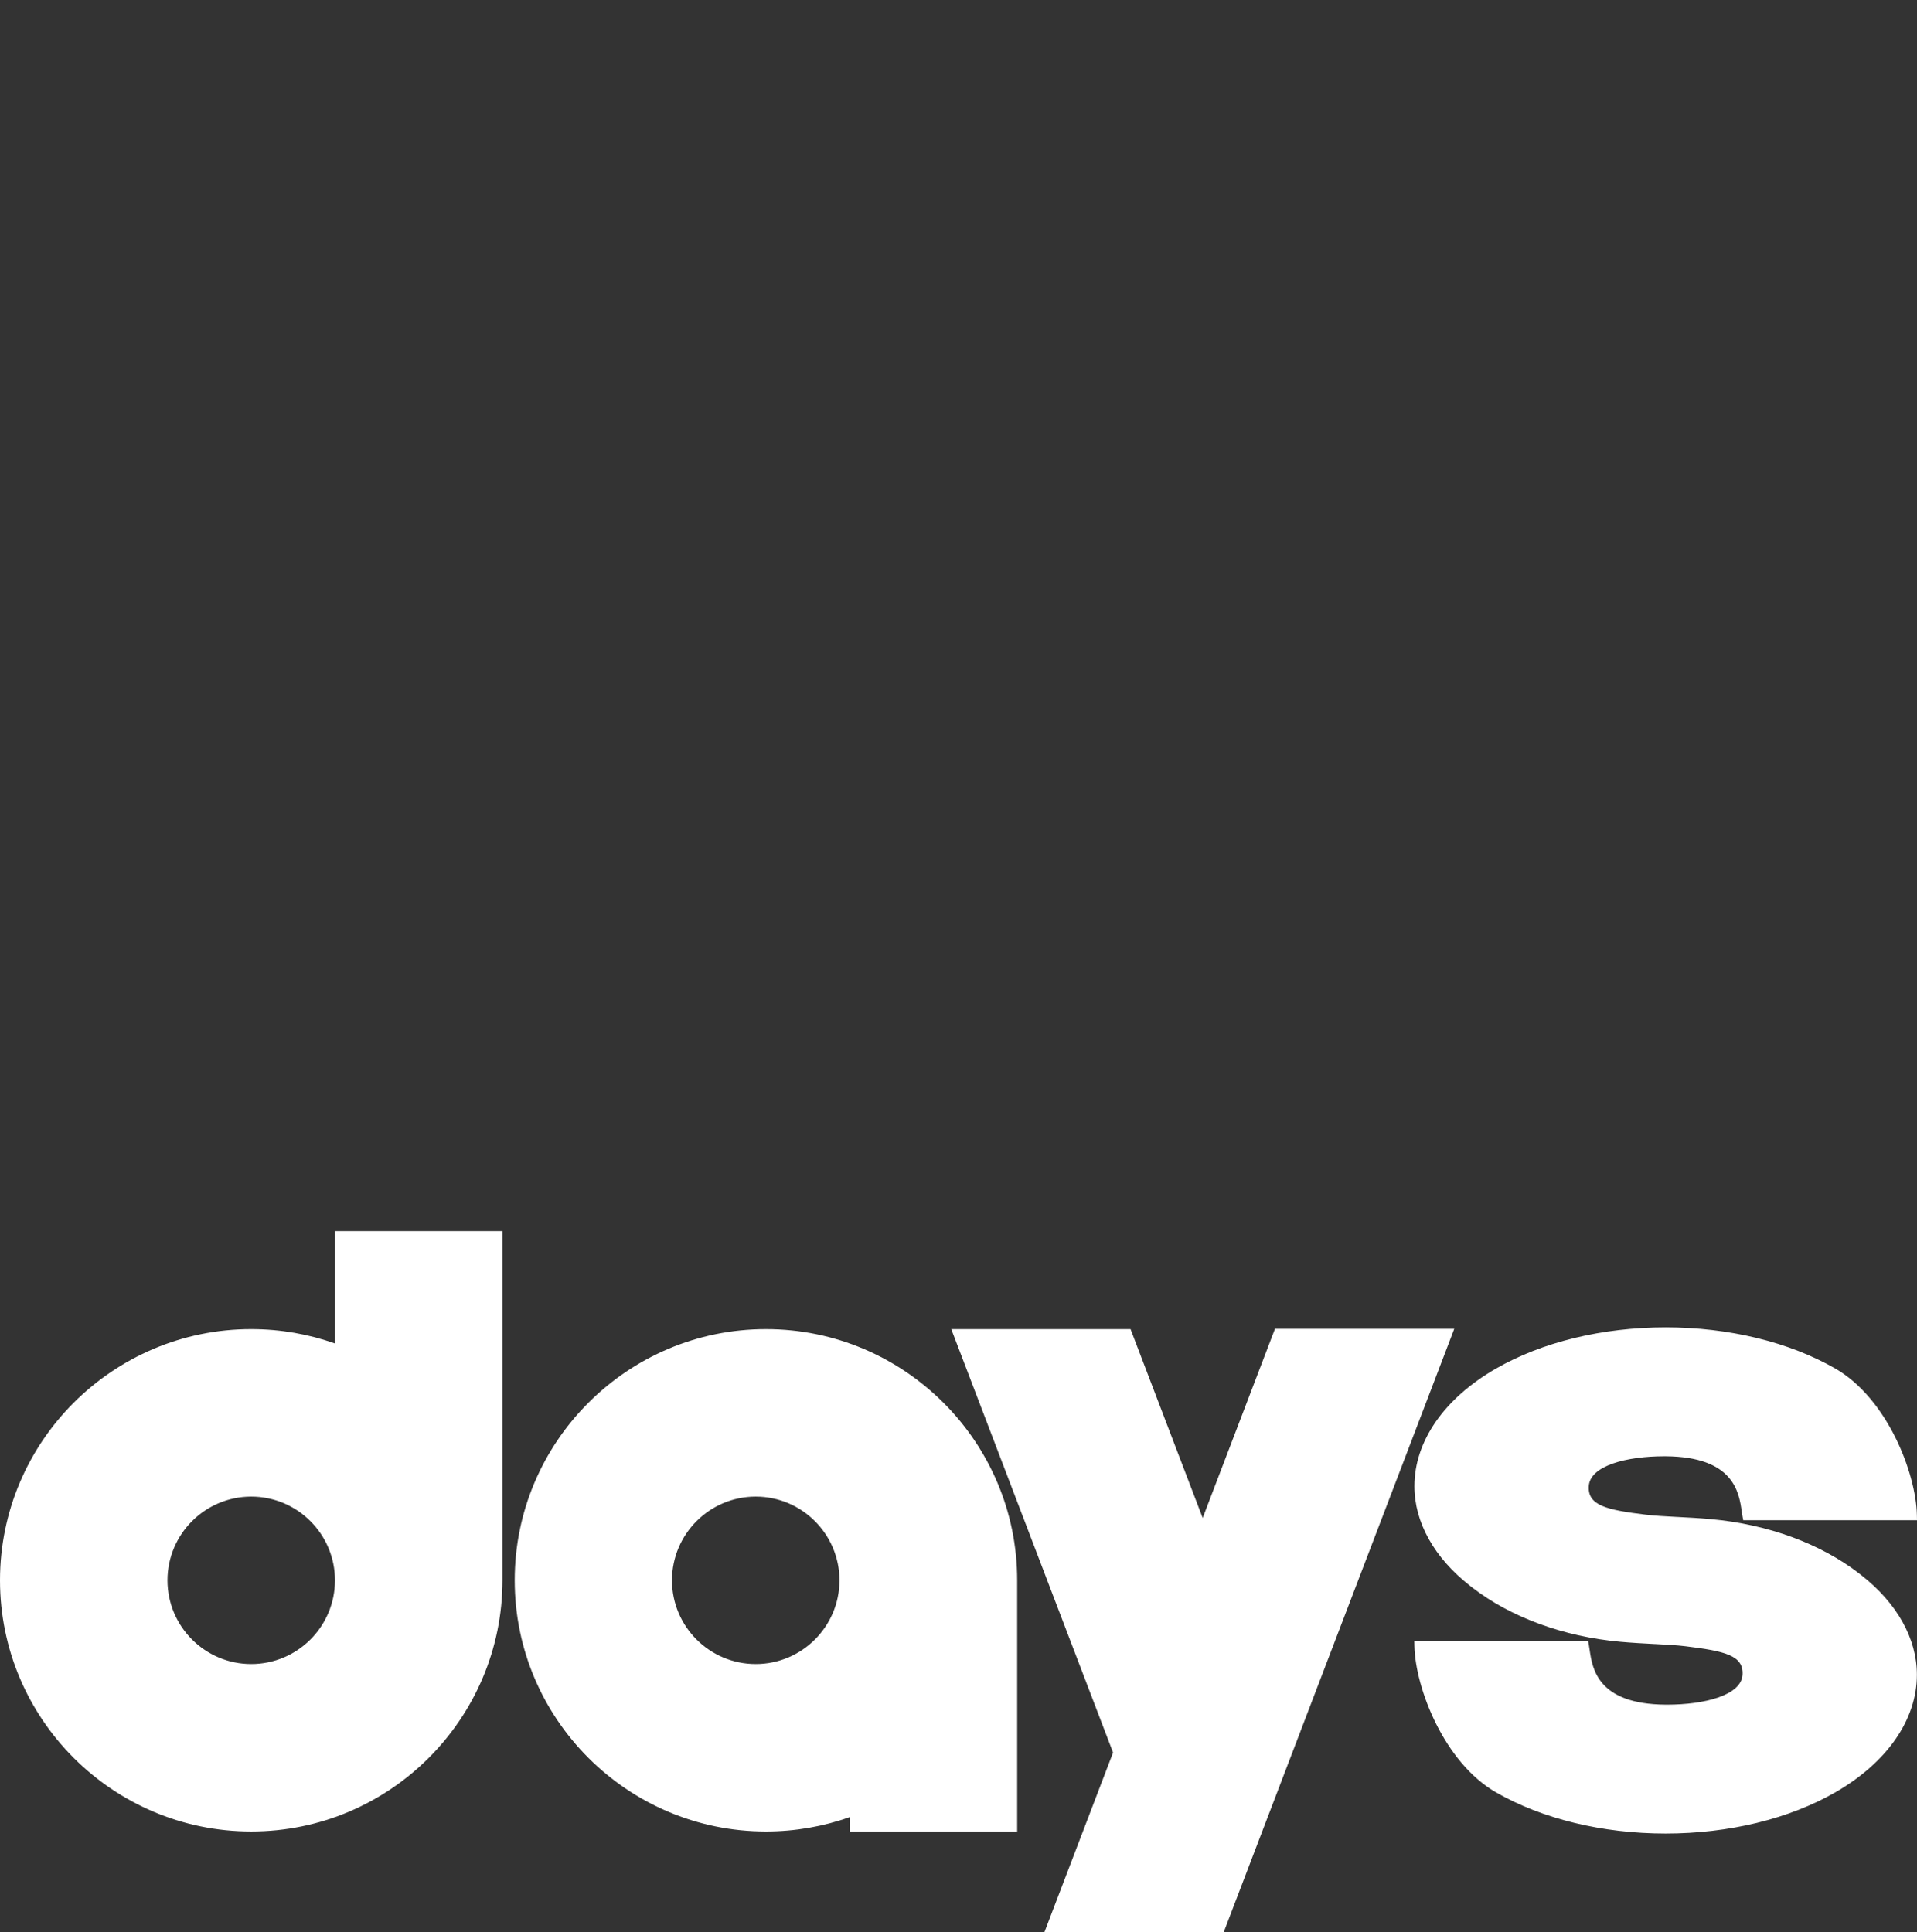 <?xml version="1.0" encoding="UTF-8"?>
<svg id="Layer_1" data-name="Layer 1" xmlns="http://www.w3.org/2000/svg" viewBox="0 0 938.55 946.18">
  <rect x="0" y="0" width="938.55" height="946.18" fill="#333333" stroke="none"/>
  <defs>
    <style>
      .cls-1 {
        fill: #fff;
      }
    </style>
  </defs>
  <path class="cls-1" d="M938.5,820.08c0,21.99-14.56,42.98-39.94,57.59-22.64,13.01-52.14,20.18-83.07,20.18s-60.44-7.17-83.08-20.18c-25.35-14.59-39.48-51-39.93-71.68l-.05-2.55h85.08l.38,2.05c.12.65.23,1.4.35,2.24,1.35,9.35,3.88,26.77,37.27,27.01h.76c18.13,0,36.39-4.53,36.87-14.78.45-9.32-8.62-11.46-27.96-13.83-4.31-.52-9.54-.8-15.07-1.09h-.24c-5.26-.28-10.71-.56-16.62-1.1-27.87-2.53-53.63-11.99-72.53-26.62-.35-.27-.71-.55-1.06-.83-17.51-13.72-27.18-31.04-27.18-48.73,0-21.99,14.56-42.98,39.94-57.59,22.64-13.01,52.14-20.18,83.07-20.18s60.44,7.17,83.08,20.18c25.35,14.59,39.48,51,39.93,71.68l.05,2.55h-85.08l-.38-2.05c-.12-.65-.23-1.4-.35-2.24-1.35-9.35-3.88-26.77-37.27-27.01h-.76c-18.13,0-36.39,4.53-36.87,14.78-.45,9.32,8.62,11.46,27.96,13.83,4.34.52,9.6.8,15.17,1.1h.14c5.28.27,10.73.55,16.62,1.09,27.87,2.53,53.63,11.99,72.53,26.62.37.29.72.56,1.06.83,17.51,13.72,27.18,31.04,27.18,48.73ZM624.22,650.69l-35.39,92.62-35.32-92.46h-87.78l79.21,207.34-33.61,87.99h87.78l112.89-295.49h-87.78ZM164,602.85v55.03c-12.83-4.55-26.63-7.03-41-7.03-67.82,0-123,55.18-123,123s55.18,123,123,123,123-55.18,123-123v-171h-82ZM123,814.85c-22.61,0-41-18.39-41-41s18.39-41,41-41,41,18.39,41,41-18.39,41-41,41ZM375,650.85c-67.82,0-123,55.18-123,123s55.18,123,123,123c14.37,0,28.17-2.48,41-7.03v7.03h82v-123c0-67.82-55.18-123-123-123ZM370,814.85c-22.61,0-41-18.39-41-41s18.39-41,41-41,41,18.39,41,41-18.39,41-41,41Z"/>
</svg>